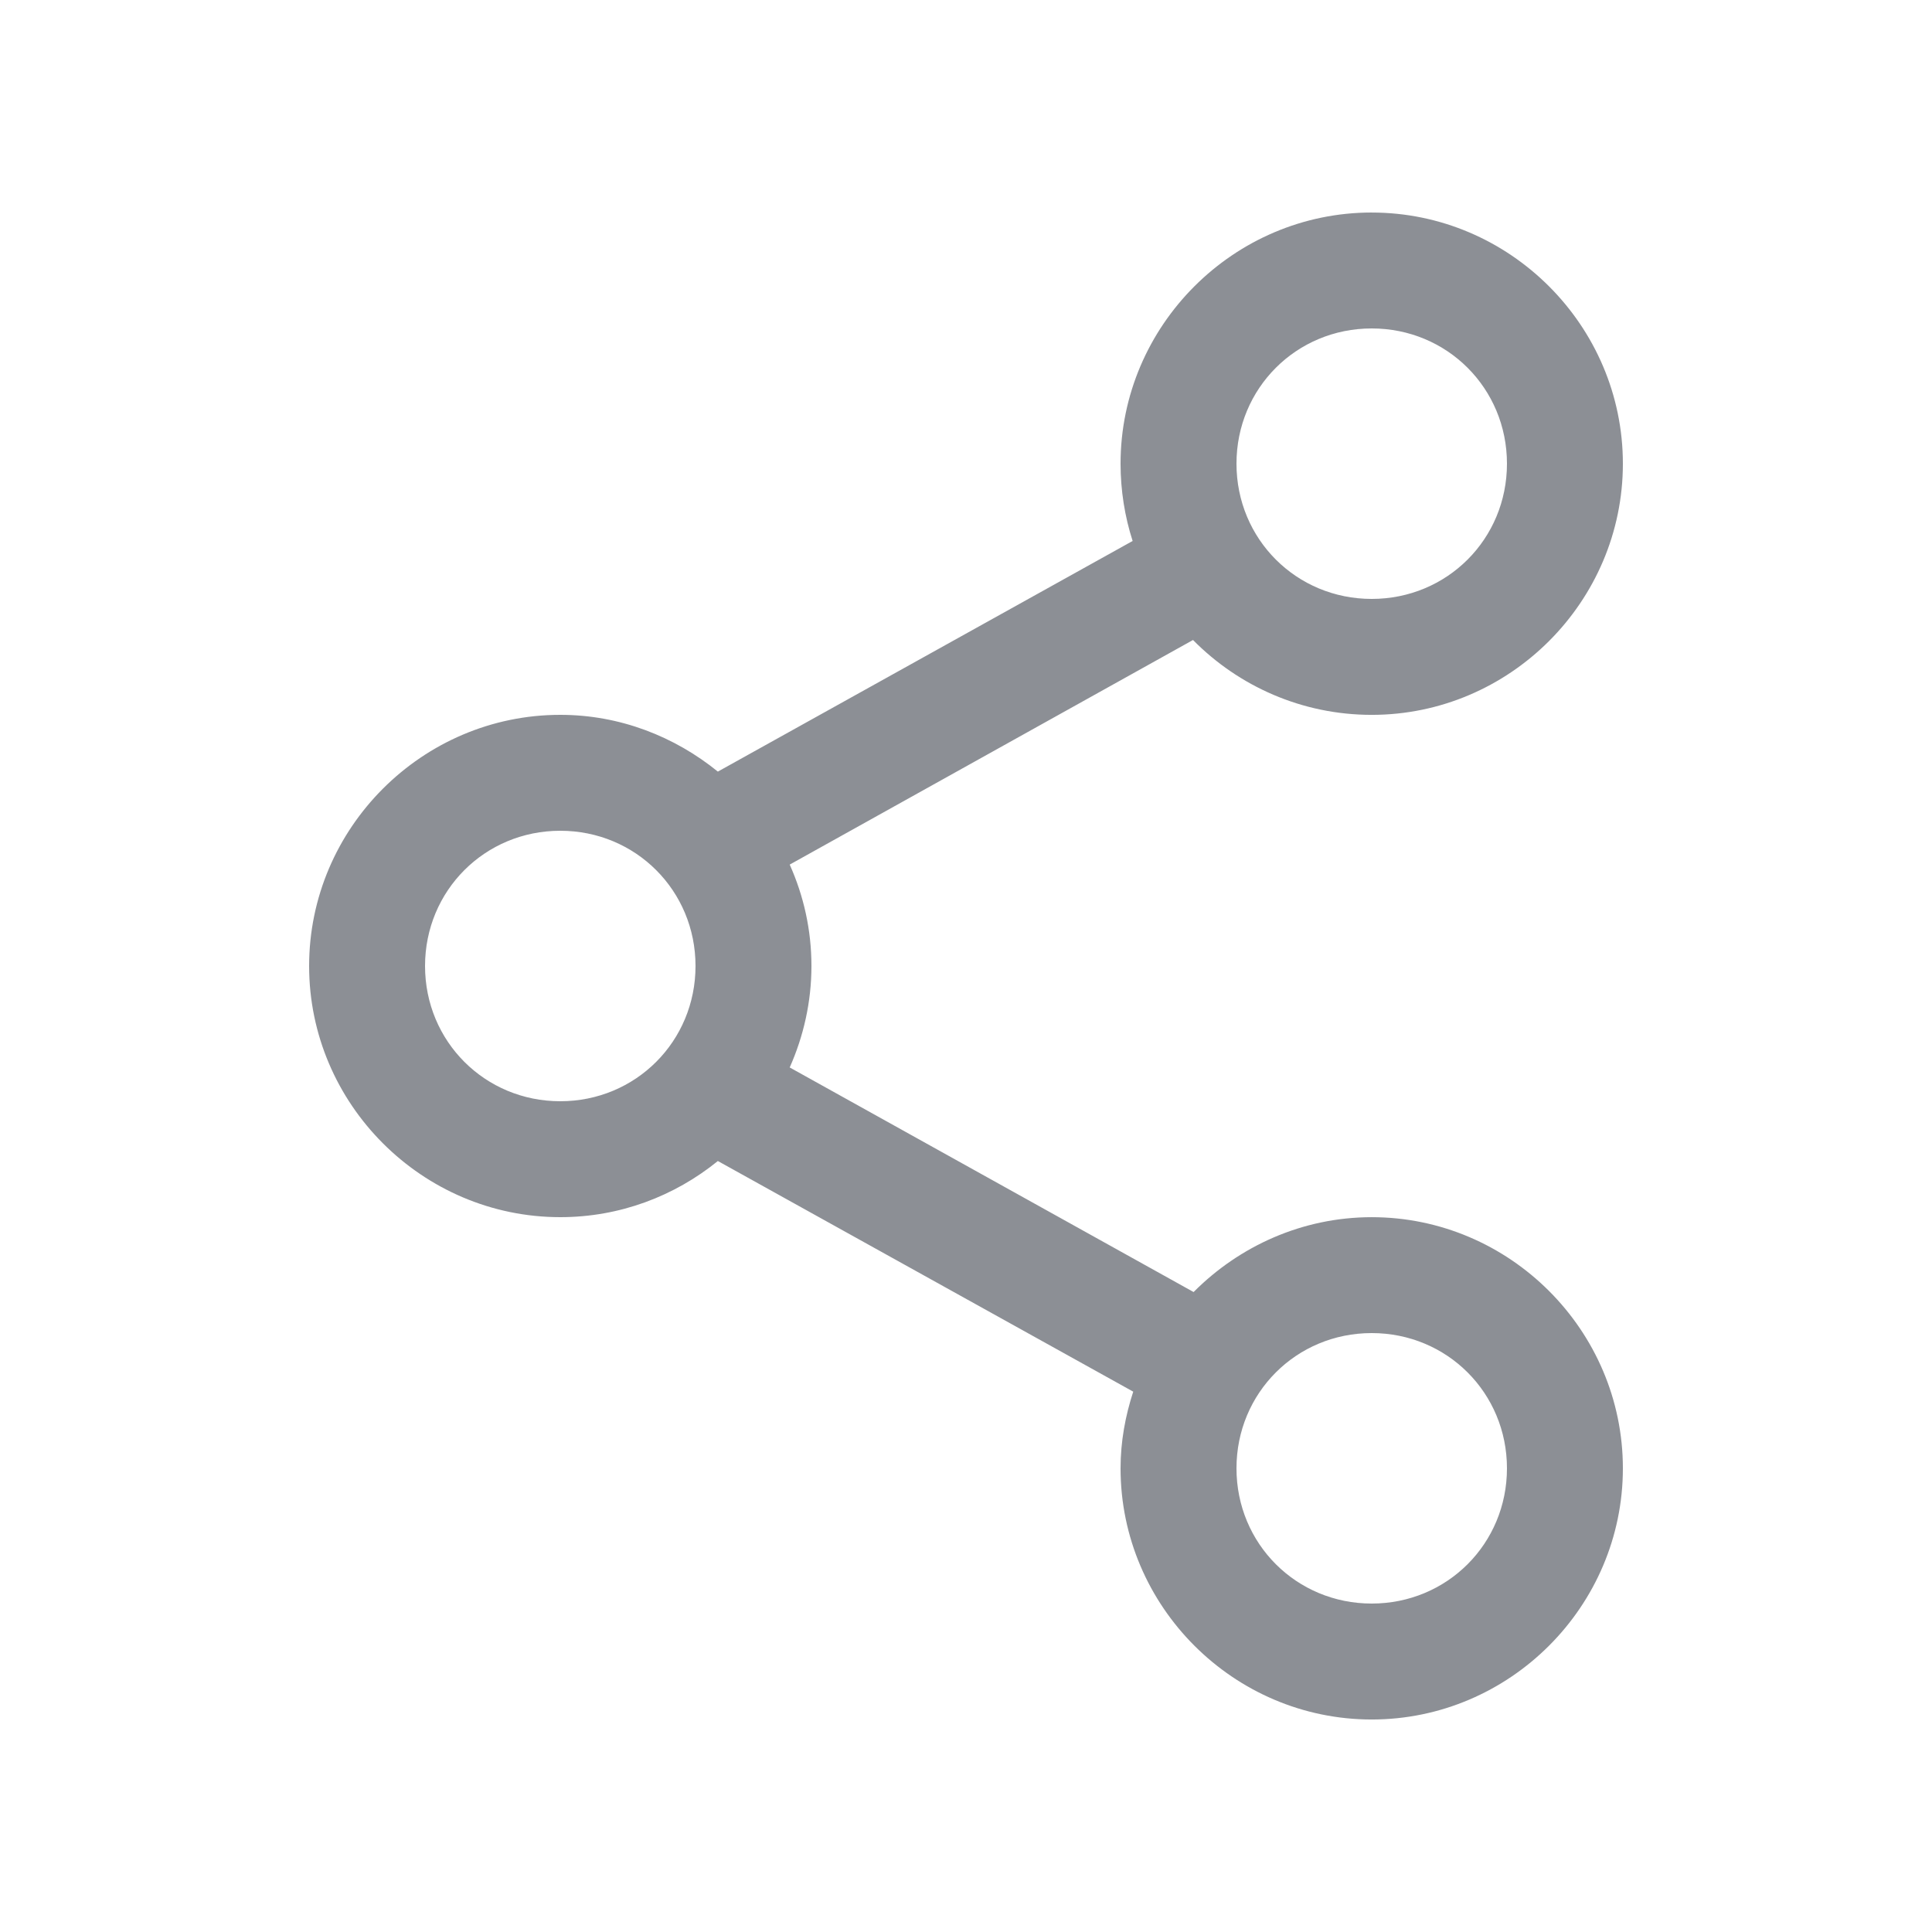 <?xml version="1.0" encoding="UTF-8"?>
<svg fill="#8C8F95" width="100pt" height="100pt" version="1.1" viewBox="0 0 100 100" xmlns="http://www.w3.org/2000/svg">
 <path d="m71 11c-7.144 0-13 5.856-13 13 0 1.383 0.219 2.746 0.625 4l-21.469 11.938c-2.238-1.816-5.07-2.938-8.156-2.938-7.144 0-13 5.856-13 13s5.856 13 13 13c3.086 0 5.918-1.09 8.156-2.906l21.5 11.938c-0.41 1.258-0.656 2.582-0.656 3.969 0 7.144 5.856 13 13 13s13-5.856 13-13-5.856-13-13-13c-3.59 0-6.859 1.5-9.219 3.875l-20.906-11.625c0.715-1.605 1.125-3.391 1.125-5.25 0-1.871-0.402-3.637-1.125-5.25l20.875-11.625c2.363 2.394 5.644 3.875 9.25 3.875 7.144 0 13-5.856 13-13s-5.856-13-13-13zm0 6c3.902 0 7 3.098 7 7s-3.098 7-7 7-7-3.098-7-7 3.098-7 7-7zm-42 26c3.902 0 7 3.098 7 7s-3.098 7-7 7-7-3.098-7-7 3.098-7 7-7zm42 26c3.902 0 7 3.098 7 7s-3.098 7-7 7-7-3.098-7-7 3.098-7 7-7z"/>
</svg>
